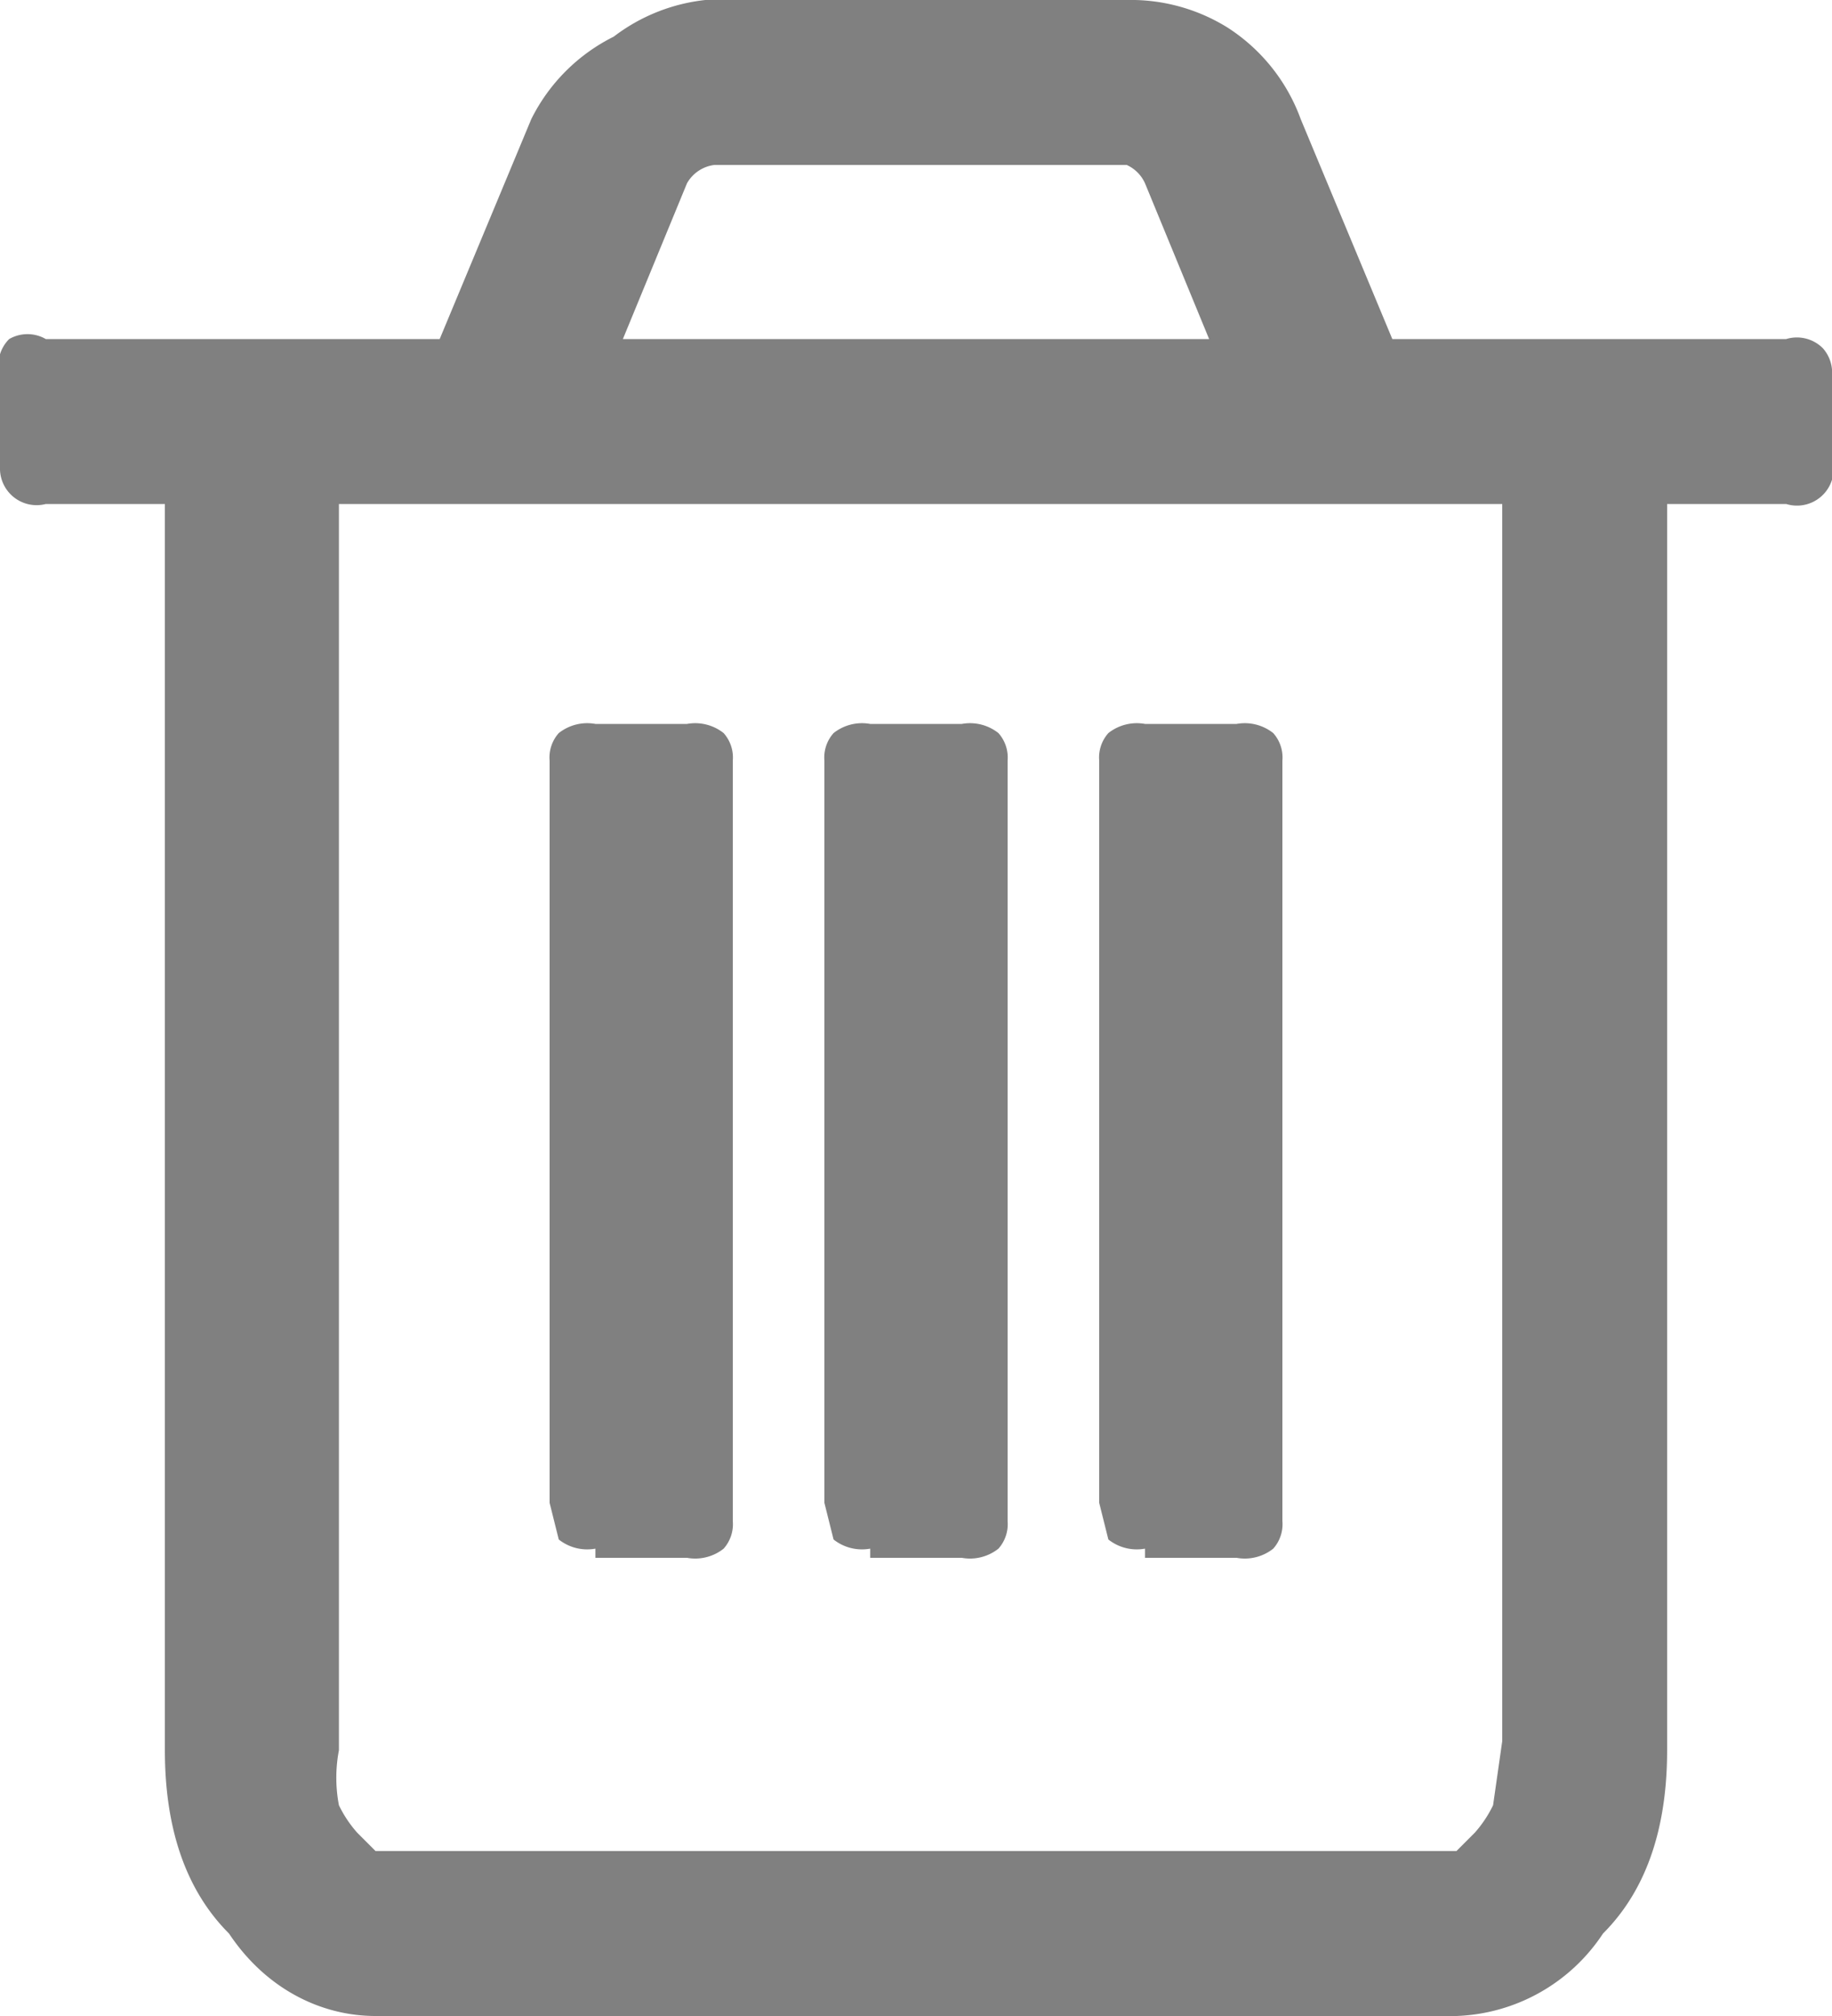 <svg xmlns="http://www.w3.org/2000/svg" width="20" height="22"><g fill="gray"><path d="M19.9 3.8a.4.4 0 0 0-.4-.1h-4.3l-1-2.4a2 2 0 0 0-.8-1 2 2 0 0 0-1.1-.3H7.7a2 2 0 0 0-1 .4 2 2 0 0 0-.9.9l-1 2.4H.5a.4.4 0 0 0-.4 0 .4.4 0 0 0-.1.4v1a.4.4 0 0 0 .5.4h1.3v13.6c0 .8.2 1.5.7 2 .4.6 1 .9 1.6.9h11.8a2 2 0 0 0 1.6-.9c.5-.5.7-1.2.7-2V5.5h1.3A.4.4 0 0 0 20 5v-.9a.4.4 0 0 0-.1-.3zM7.5 2a.4.4 0 0 1 .3-.2h4.5a.4.4 0 0 1 .2.2l.7 1.7H6.8L7.5 2zm8.9 17l-.1.7a1.3 1.3 0 0 1-.2.3l-.2.2H4.1l-.2-.2a1.3 1.3 0 0 1-.2-.3 1.6 1.6 0 0 1 0-.6V5.5h12.7v13.6z"/><path d="M6.5 17h1a.5.5 0 0 0 .4-.1.4.4 0 0 0 .1-.3V8.3a.4.4 0 0 0-.1-.3.5.5 0 0 0-.4-.1h-1a.5.5 0 0 0-.4.1.4.4 0 0 0-.1.3v8.1l.1.4a.5.5 0 0 0 .4.1zm3 0h1a.5.5 0 0 0 .4-.1.4.4 0 0 0 .1-.3V8.3a.4.4 0 0 0-.1-.3.5.5 0 0 0-.4-.1h-1a.5.5 0 0 0-.4.1.4.4 0 0 0-.1.3v8.1l.1.4a.5.5 0 0 0 .4.1zm3 0h1a.5.5 0 0 0 .4-.1.4.4 0 0 0 .1-.3V8.3a.4.4 0 0 0-.1-.3.5.5 0 0 0-.4-.1h-1a.5.5 0 0 0-.4.1.4.4 0 0 0-.1.3v8.1l.1.4a.5.5 0 0 0 .4.1z"/></g></svg>